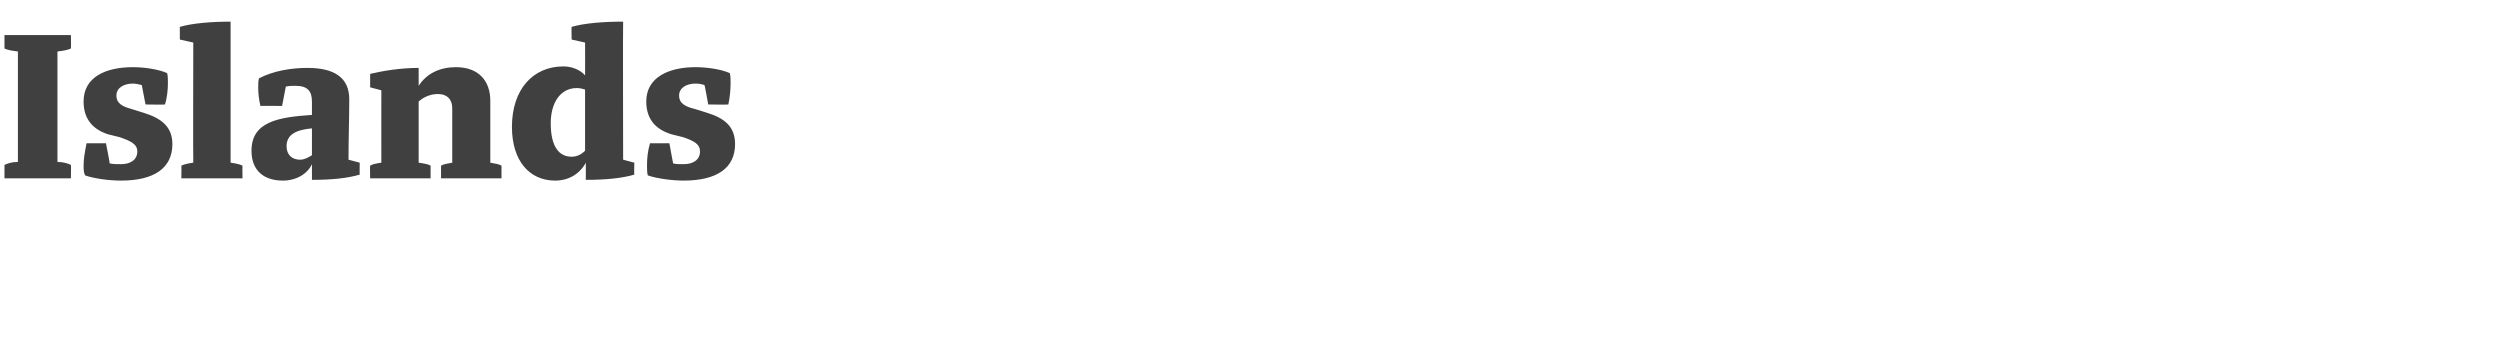 <?xml version="1.0" standalone="no"?><!DOCTYPE svg PUBLIC "-//W3C//DTD SVG 1.1//EN" "http://www.w3.org/Graphics/SVG/1.1/DTD/svg11.dtd"><svg xmlns="http://www.w3.org/2000/svg" version="1.1" width="335px" height="46.1px" viewBox="0 0 335 46.1"><desc>Islands</desc><defs/><g id="Polygon12883"><path d="m2.4 21.7c0 0 0-14.8 0-14.8c-.8-.1-1.4-.2-1.8-.4c0-.02 0-1.8 0-1.8l8.9 0c0 0 .04 1.78 0 1.8c-.4.2-1 .3-1.8.4c0 0 0 14.8 0 14.8c.8 0 1.4.2 1.8.4c.04-.02 0 1.8 0 1.8l-8.9 0c0 0 0-1.82 0-1.8c.4-.2 1-.4 1.8-.4zm8.8.5c0-1 .2-2 .4-3c.01 0 2.6 0 2.6 0c0 0 .53 2.67.5 2.7c.5.1 1 .1 1.5.1c1.3 0 2.2-.6 2.2-1.7c0-1-.9-1.4-2.3-1.9c0 0-1.6-.4-1.6-.4c-1.9-.6-3.3-1.9-3.3-4.4c0-3.3 3-4.6 6.6-4.6c1.6 0 3.5.3 4.6.8c.1.4.1.9.1 1.3c0 .9-.1 2-.4 2.9c.01.04-2.6 0-2.6 0c0 0-.51-2.6-.5-2.6c-.4-.1-.8-.2-1.2-.2c-1.1 0-2.2.5-2.2 1.6c0 1.1.9 1.5 2 1.8c0 0 1.6.5 1.6.5c2.3.7 3.9 1.8 3.9 4.2c0 3.2-2.4 4.9-6.9 4.9c-1.7 0-3.7-.3-4.8-.7c-.2-.4-.2-.9-.2-1.3zm14.7-.4c-.04.01 0-16.1 0-16.1l-1.8-.4c0 0-.01-1.73 0-1.7c1.7-.5 4.3-.7 6.8-.7c0 0 0 18.9 0 18.9c.7.1 1.2.2 1.6.4c-.04 0 0 1.7 0 1.7l-8.2 0c0 0 .03-1.7 0-1.7c.4-.2.9-.3 1.6-.4zm15.9-6.4c0 0 0-1.8 0-1.8c0-1.4-.6-2.1-2.2-2.1c-.4 0-.8 0-1.3.1c-.02.04-.5 2.6-.5 2.6c0 0-2.85-.04-2.9 0c-.2-.8-.3-1.7-.3-2.4c0-.4 0-1 .1-1.3c1.9-1 4.3-1.4 6.5-1.4c3.6 0 5.6 1.3 5.6 4.2c0 2.4-.1 5.4-.1 8.1c-.02-.01 1.5.4 1.5.4c0 0-.02 1.63 0 1.6c-1.7.5-3.8.7-6.4.7c0 0 0-2.1 0-2.1c-.6 1.3-2.1 2.2-3.9 2.2c-2.5 0-4.2-1.3-4.2-4c0-3.9 3.6-4.5 8.1-4.8zm0 5.4c0 0 0-3.6 0-3.6c-2.1.2-3.4.8-3.4 2.4c0 1.2.8 1.8 1.8 1.8c.6 0 1.1-.3 1.6-.6zm9.3 1c-.01.01 0-9.7 0-9.7l-1.5-.4c0 0-.01-1.77 0-1.8c1.7-.4 4-.8 6.5-.8c0 0 0 2.4 0 2.4c1.1-1.7 2.9-2.5 5-2.5c3 0 4.6 1.8 4.6 4.5c0 0 0 8.3 0 8.3c.6.1 1.2.2 1.5.4c0 0 0 1.7 0 1.7l-8.1 0c0 0 0-1.7 0-1.7c.3-.2.9-.3 1.5-.4c0 0 0-7.3 0-7.3c0-1.2-.7-1.9-1.9-1.9c-.9 0-1.8.3-2.6 1c0 0 0 8.2 0 8.2c.7.1 1.3.2 1.6.4c-.01 0 0 1.7 0 1.7l-8.1 0c0 0-.04-1.7 0-1.7c.3-.2.8-.3 1.5-.4zm24.4-12.9c1.2 0 2.3.5 2.9 1.2c.02.01 0-4.4 0-4.4l-1.8-.4c0 0-.04-1.73 0-1.7c1.7-.5 4.3-.7 6.9-.7c-.04-.02 0 18.5 0 18.5l1.5.4c0 0-.04 1.63 0 1.6c-1.7.5-3.9.7-6.5.7c0 0 0-2.3 0-2.3c-.8 1.5-2.3 2.4-4.1 2.4c-3.5 0-5.8-2.7-5.8-7.2c0-5 2.8-8.1 6.9-8.1zm2.9 11.3c0 0 0-8.2 0-8.2c-.3-.1-.7-.2-1.1-.2c-2.3 0-3.5 2.1-3.5 4.7c0 3.3 1.2 4.5 2.8 4.5c.7 0 1.3-.3 1.8-.8zm8.3 2c0-1 .1-2 .4-3c-.04 0 2.6 0 2.6 0c0 0 .48 2.67.5 2.7c.4.1.9.1 1.4.1c1.3 0 2.2-.6 2.2-1.7c0-1-.8-1.4-2.2-1.9c0 0-1.6-.4-1.6-.4c-2-.6-3.4-1.9-3.4-4.4c0-3.3 3.1-4.6 6.6-4.6c1.6 0 3.5.3 4.6.8c.1.4.1.9.1 1.3c0 .9-.1 2-.3 2.9c-.04.04-2.7 0-2.7 0c0 0-.46-2.6-.5-2.6c-.3-.1-.7-.2-1.2-.2c-1.1 0-2.2.5-2.2 1.6c0 1.1.9 1.5 2.1 1.8c0 0 1.6.5 1.6.5c2.3.7 3.8 1.8 3.8 4.2c0 3.2-2.4 4.9-6.9 4.9c-1.6 0-3.7-.3-4.8-.7c-.1-.4-.1-.9-.1-1.3z" stroke="none" fill="#404040"/></g></svg>